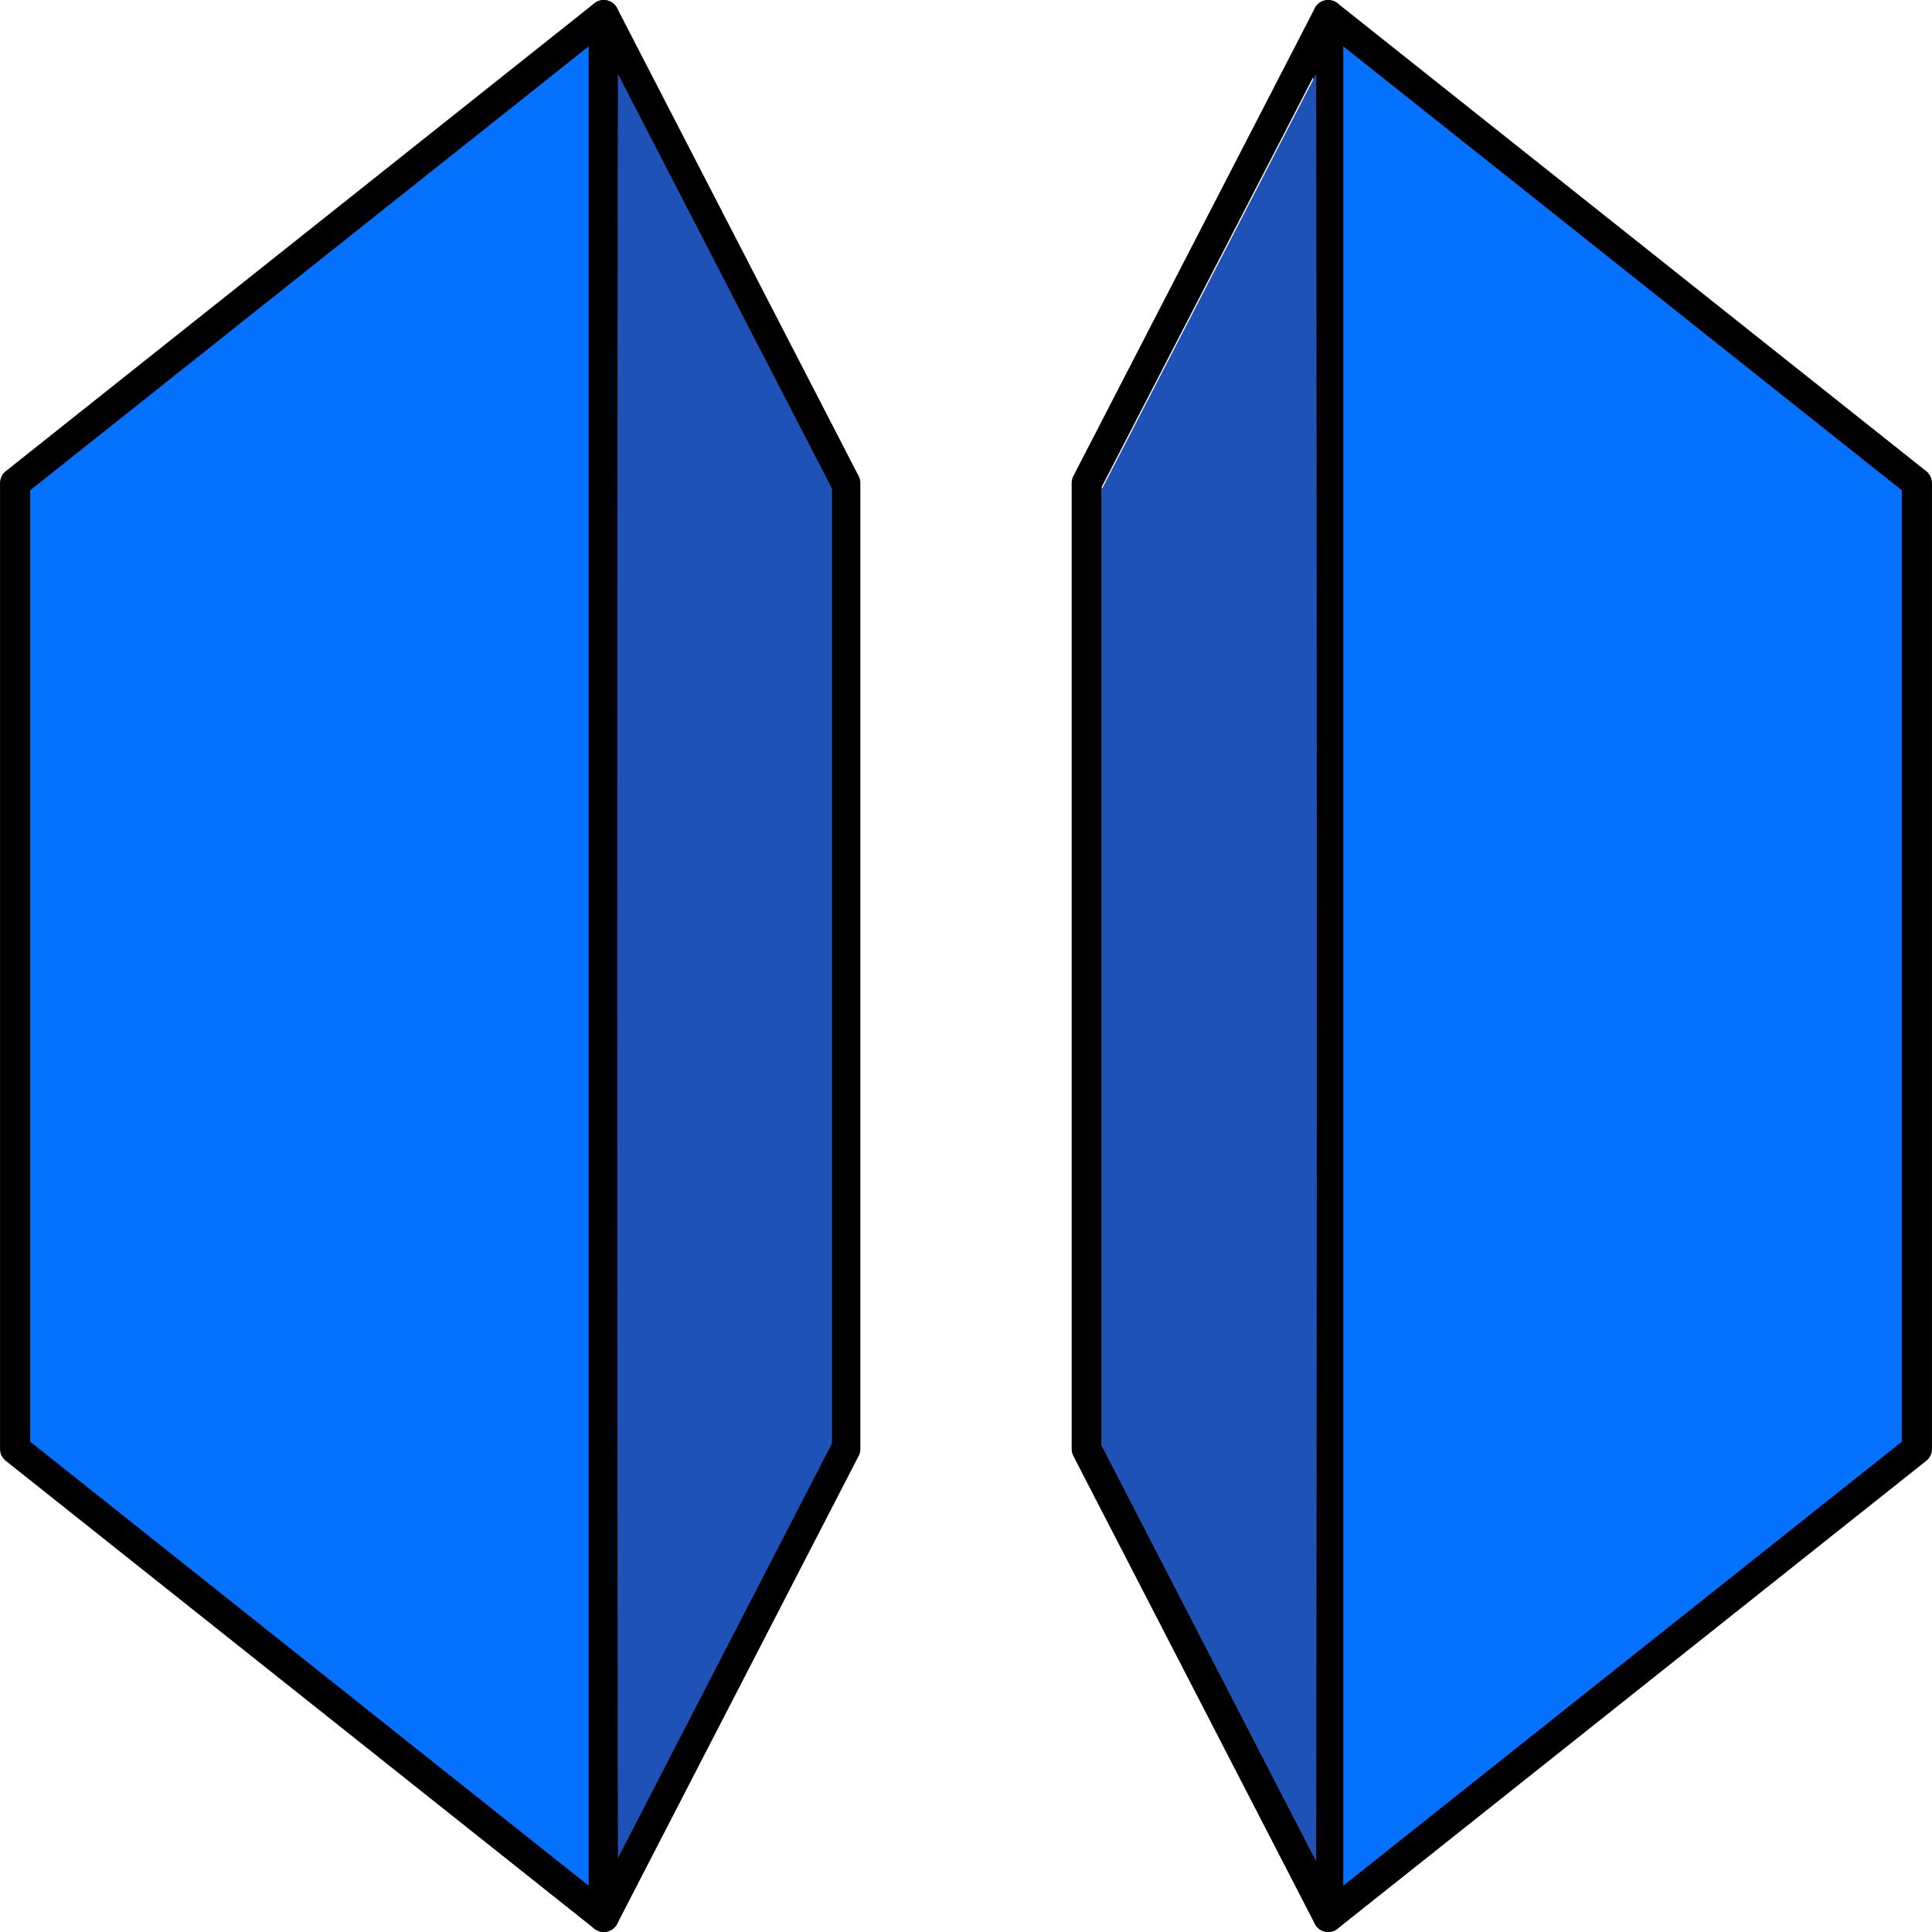 <?xml version="1.0" encoding="UTF-8" standalone="no"?>
<!-- Created with Inkscape (http://www.inkscape.org/) -->

<svg
   width="128"
   height="128"
   viewBox="0 0 33.867 33.867"
   version="1.1"
   id="svg5"
   sodipodi:docname="logo.svg"
   inkscape:version="1.1.1 (3bf5ae0d25, 2021-09-20)"
   inkscape:export-filename="C:\dev\simulationframework\assets\logo-512x512.png"
   inkscape:export-xdpi="96"
   inkscape:export-ydpi="96"
   xmlns:inkscape="http://www.inkscape.org/namespaces/inkscape"
   xmlns:sodipodi="http://sodipodi.sourceforge.net/DTD/sodipodi-0.dtd"
   xmlns="http://www.w3.org/2000/svg"
   xmlns:svg="http://www.w3.org/2000/svg">
  <sodipodi:namedview
     id="namedview7"
     pagecolor="#ffffff"
     bordercolor="#666666"
     borderopacity="1.0"
     inkscape:pageshadow="2"
     inkscape:pageopacity="0.0"
     inkscape:pagecheckerboard="0"
     inkscape:document-units="mm"
     showgrid="true"
     inkscape:zoom="4"
     inkscape:cx="46.875"
     inkscape:cy="64.375"
     inkscape:window-width="2560"
     inkscape:window-height="1377"
     inkscape:window-x="2552"
     inkscape:window-y="-8"
     inkscape:window-maximized="1"
     inkscape:current-layer="layer1"
     units="px"
     inkscape:snap-grids="true"
     inkscape:snap-page="true"
     showguides="true"
     inkscape:guide-bbox="true">
    <inkscape:grid
       type="xygrid"
       id="grid1461"
       dotted="false"
       empspacing="8" />
  </sodipodi:namedview>
  <defs
     id="defs2" />
  <g
     inkscape:label="Layer 1"
     inkscape:groupmode="layer"
     id="layer1">
    <path
       style="fill:#0571ff;fill-opacity:1;stroke:#0571ff;stroke-width:1;stroke-linecap:square;stroke-linejoin:miter;stroke-miterlimit:150;stroke-dasharray:none;stroke-opacity:1;paint-order:fill markers stroke"
       d="m 89.095,64.003 c 0.043,19.611 -0.094,39.224 0.12,58.834 0.115,0.436 -0.215,2.163 0.228,1.591 12.157,-9.598 24.269,-19.253 36.403,-28.88 -0.023,-21.035 -0.046,-42.07 -0.069,-63.104 C 113.546,22.746 101.376,12.968 89.095,3.335 V 64.003 Z"
       id="path39394"
       transform="scale(0.265)"
       sodipodi:nodetypes="sccccccs" />
    <path
       style="fill:none;stroke:#000000;stroke-width:0.529;stroke-linecap:square;stroke-linejoin:round;stroke-miterlimit:4;stroke-dasharray:none;stroke-opacity:1"
       d="m 23.283,0.265 0,33.337 L 33.602,25.4 V 8.467 Z"
       id="path1465"
       sodipodi:nodetypes="ccccc" />
    <path
       style="fill:#000000;stroke:#000000;stroke-width:0.529;stroke-linecap:round;stroke-linejoin:round;stroke-miterlimit:4;stroke-dasharray:none;stroke-opacity:1;fill-opacity:0"
       d="M 23.283,0.265 19.05,8.467 V 25.4 l 4.233,8.202"
       id="path1467"
       sodipodi:nodetypes="cccc" />
    <path
       style="fill:#1f52b7;fill-opacity:1;stroke:#1f52b7;stroke-width:0.25;stroke-linecap:butt;stroke-linejoin:miter;stroke-miterlimit:4.4;stroke-dasharray:none;stroke-opacity:1;paint-order:fill markers stroke"
       d="M 79.969,18.904 C 77.646,23.404 75.323,27.905 73,32.405 c 0,21.063 0,42.127 0,63.19 4.646,9.001 9.292,18.001 13.938,27.002 0.057,-39.065 0.057,-78.13 0,-117.194 -2.323,4.5 -4.646,9.001 -6.969,13.501 z"
       id="path34450"
       transform="scale(0.265)" />
    <path
       style="fill:#0571ff;fill-opacity:1;stroke:#0571ff;stroke-width:0.265;stroke-linecap:square;stroke-linejoin:miter;stroke-miterlimit:150;stroke-dasharray:none;stroke-opacity:1;paint-order:fill markers stroke"
       d="m 10.293,16.934 c -0.011,5.189 0.025,10.378 -0.032,15.566 -0.03,0.115 0.057,0.572 -0.06,0.421 -3.217,-2.539 -6.421,-5.094 -9.632,-7.641 0.006,-5.565 0.012,-11.131 0.018,-16.696 C 3.824,6.018 7.044,3.431 10.293,0.882 V 16.934 Z"
       id="path39938"
       sodipodi:nodetypes="sccccccs" />
    <path
       style="fill:none;stroke:#000000;stroke-width:0.529;stroke-linecap:square;stroke-linejoin:round;stroke-miterlimit:4;stroke-dasharray:none;stroke-opacity:1"
       d="M 10.583,0.265 V 33.602 L 0.265,25.4 V 8.467 Z"
       id="path39940"
       sodipodi:nodetypes="ccccc" />
    <path
       style="fill:#000000;fill-opacity:0;stroke:#000000;stroke-width:0.529;stroke-linecap:round;stroke-linejoin:round;stroke-miterlimit:4;stroke-dasharray:none;stroke-opacity:1"
       d="M 10.583,0.265 14.817,8.467 V 25.4 l -4.233,8.202"
       id="path39942"
       sodipodi:nodetypes="cccc" />
    <path
       style="fill:#1f52b7;fill-opacity:1;stroke:#1f52b7;stroke-width:0.066;stroke-linecap:butt;stroke-linejoin:miter;stroke-miterlimit:4.4;stroke-dasharray:none;stroke-opacity:1;paint-order:fill markers stroke"
       d="m 12.708,5.002 c 0.615,1.191 1.229,2.381 1.844,3.572 0,5.573 0,11.146 0,16.719 -1.229,2.381 -2.458,4.763 -3.688,7.144 -0.015,-10.336 -0.015,-20.672 0,-31.008 0.615,1.191 1.229,2.381 1.844,3.572 z"
       id="path39944" />
  </g>
</svg>
